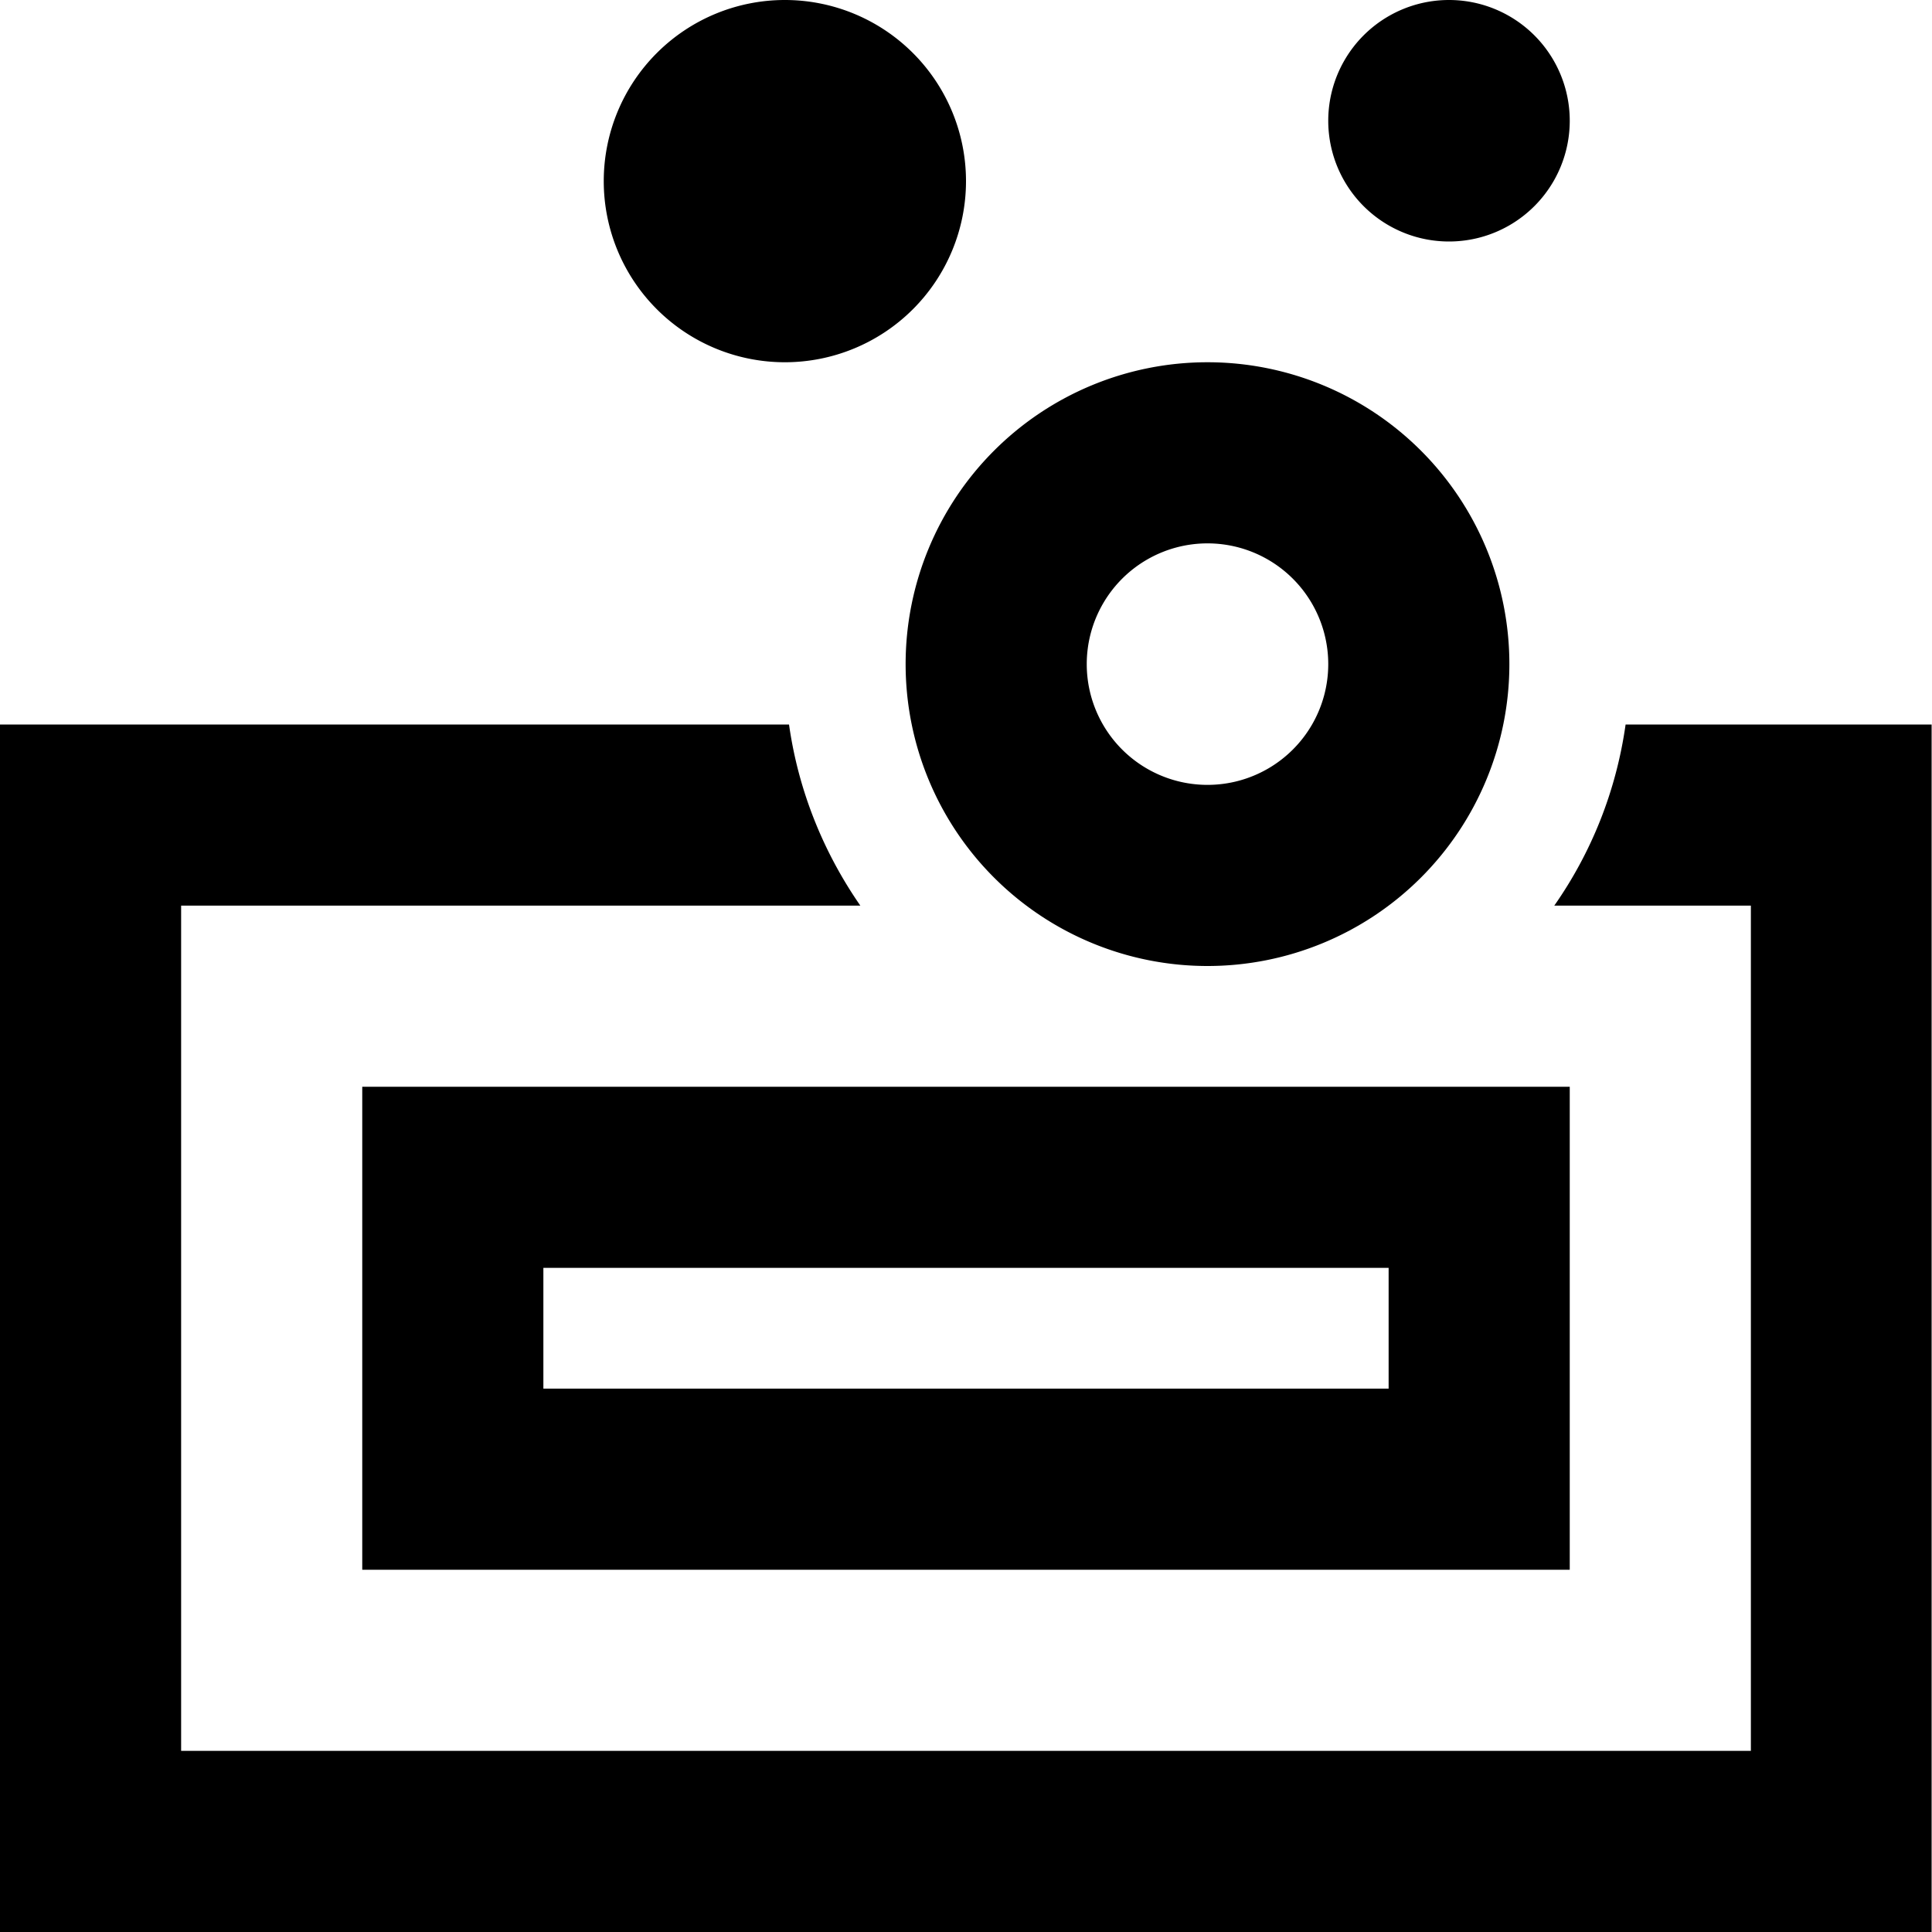 <svg xmlns="http://www.w3.org/2000/svg" viewBox="0 0 512 512" preserveAspectRatio="none"><!--! Font Awesome Pro 6.7.2 by @fontawesome - https://fontawesome.com License - https://fontawesome.com/license (Commercial License) Copyright 2024 Fonticons, Inc. --><path d="M208 0a48 48 0 1 1 0 96 48 48 0 1 1 0-96zM48 192l161.1 0c2.5 17.7 9.2 34 18.9 48L48 240l0 224 416 0 0-224-52.1 0c9.8-14 16.4-30.3 18.9-48l33.1 0 48 0 0 48 0 224 0 48-48 0L48 512 0 512l0-48L0 240l0-48 48 0zm96 96l176 0 48 0 48 0 0 48 0 32 0 48-48 0-224 0-48 0 0-48 0-32 0-48 48 0zm0 80l224 0 0-32-224 0 0 32zM320 208a32 32 0 1 0 0-64 32 32 0 1 0 0 64zm0-112a80 80 0 1 1 0 160 80 80 0 1 1 0-160zM384 0a32 32 0 1 1 0 64 32 32 0 1 1 0-64z"/></svg>